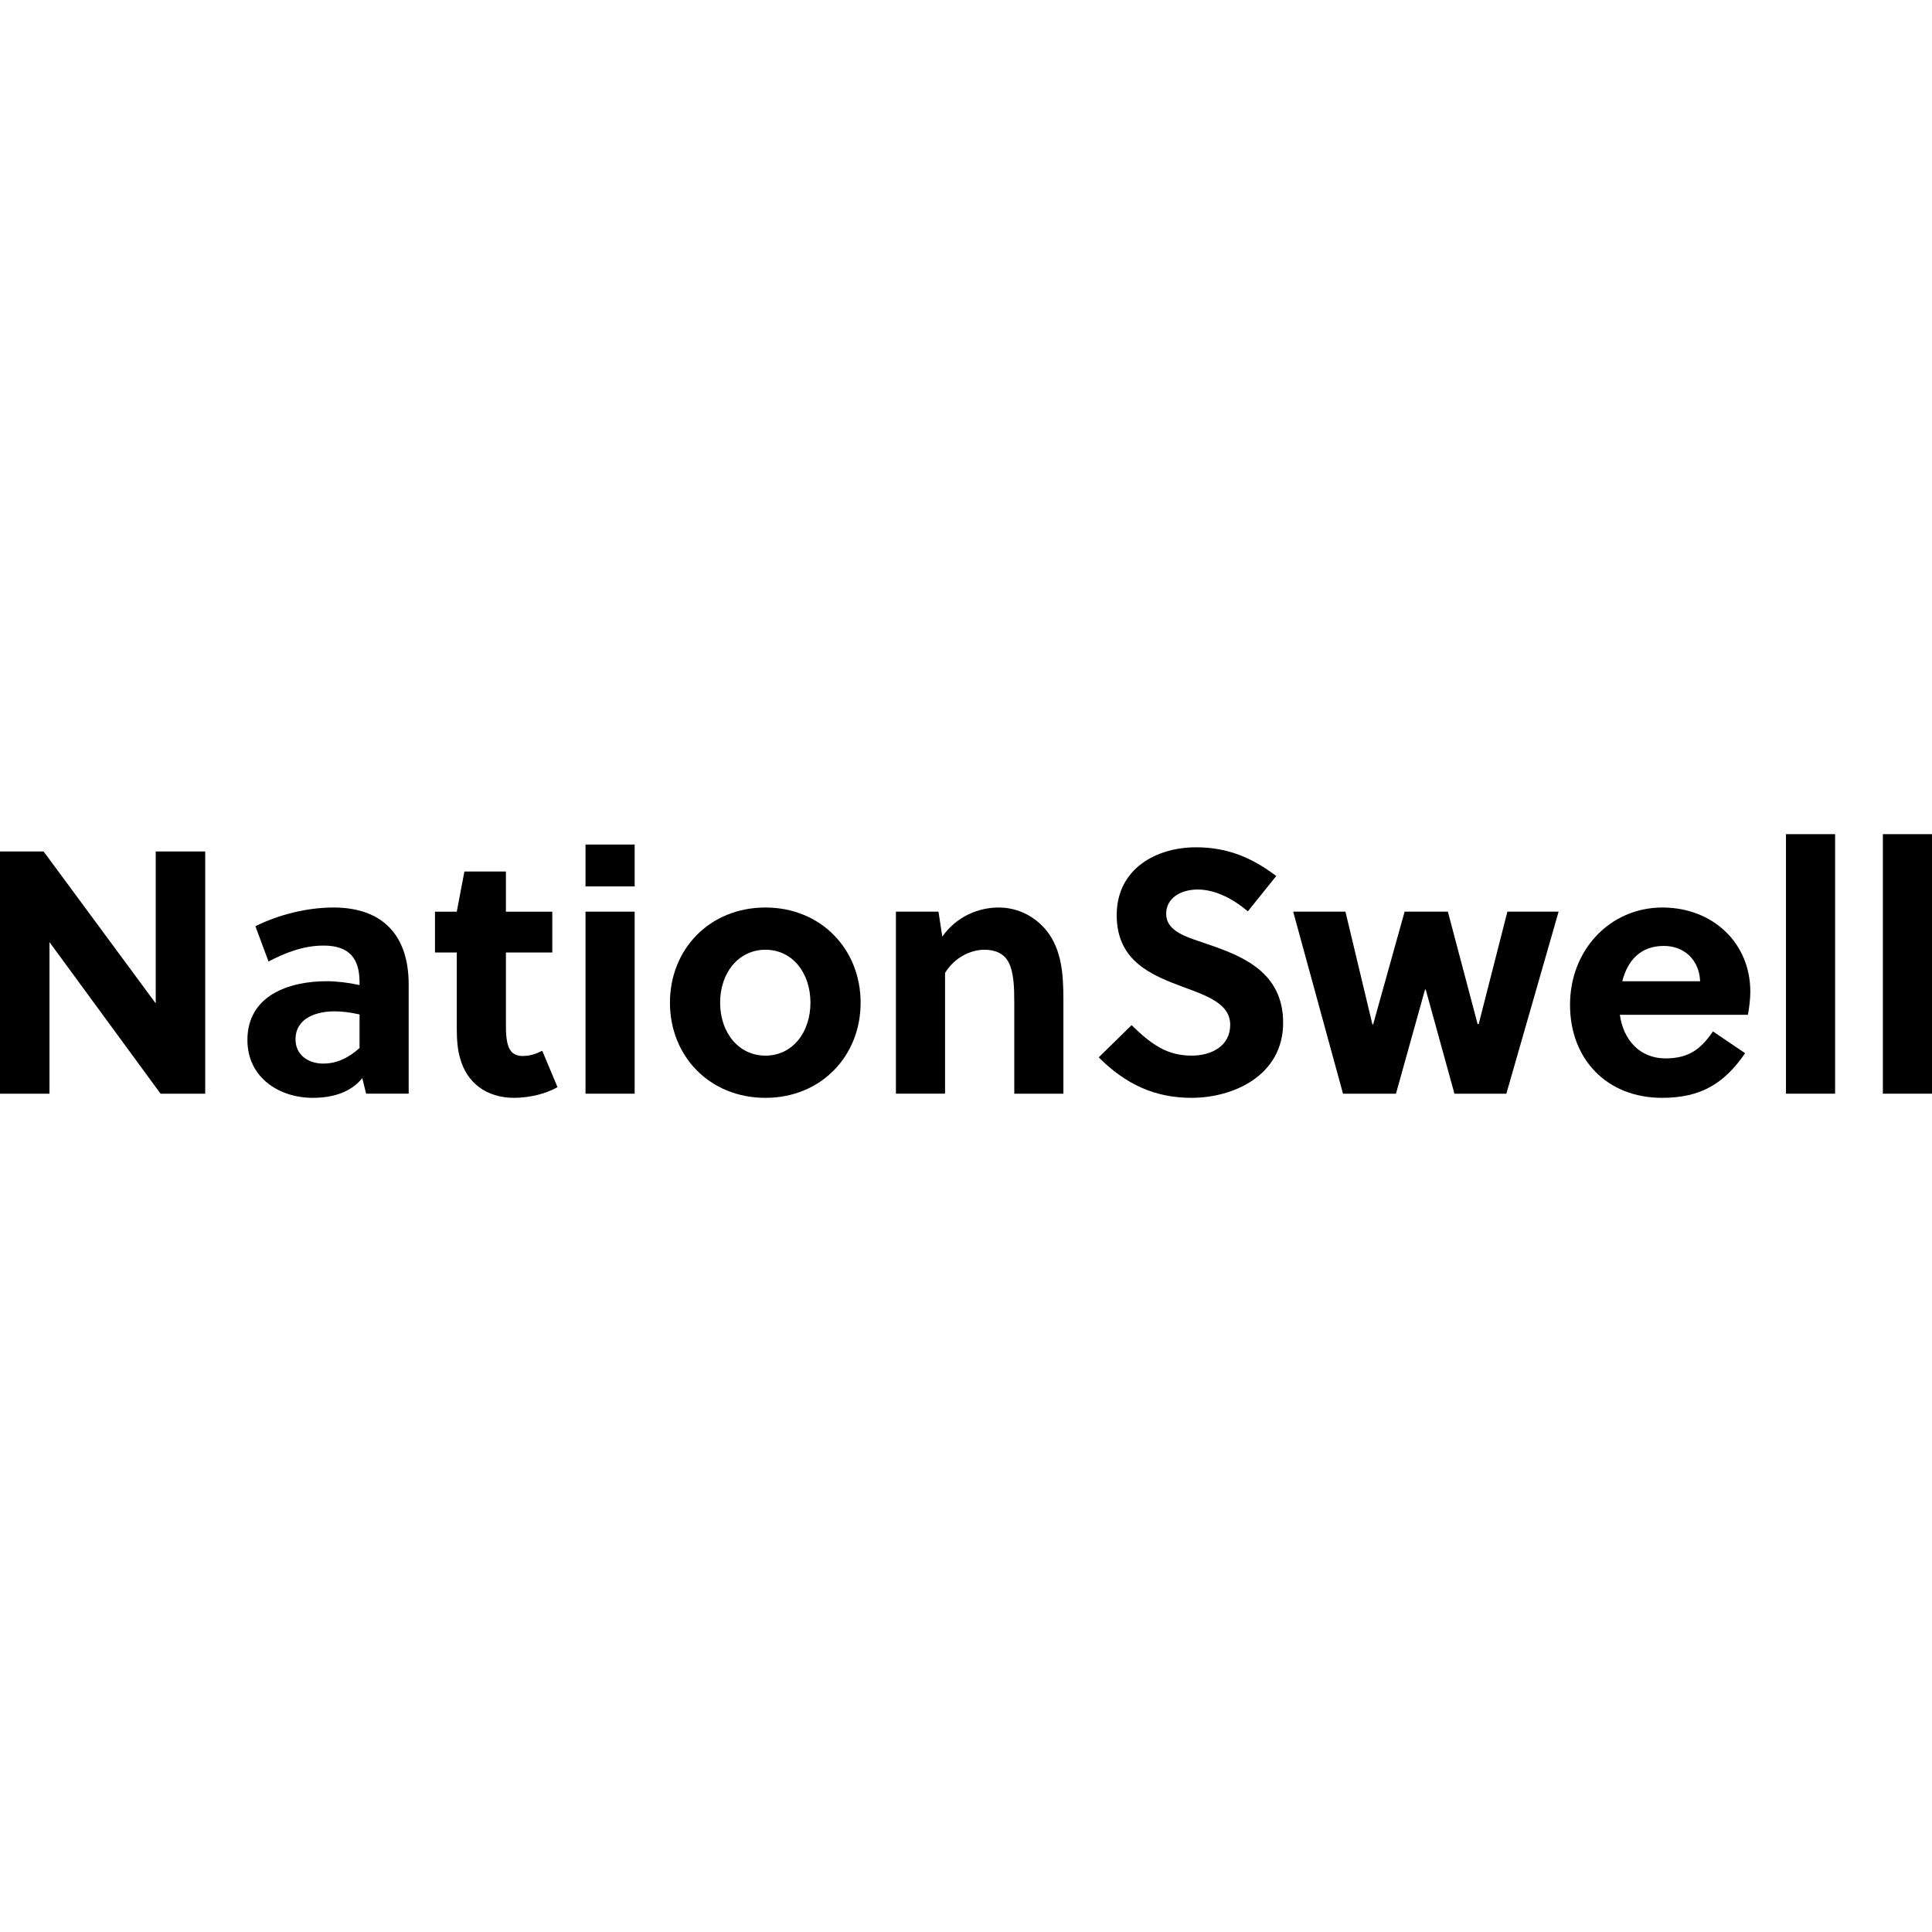 <?xml version="1.0" encoding="utf-8"?>
<!-- Generator: Adobe Illustrator 17.0.0, SVG Export Plug-In . SVG Version: 6.00 Build 0)  -->
<!DOCTYPE svg PUBLIC "-//W3C//DTD SVG 1.1//EN" "http://www.w3.org/Graphics/SVG/1.1/DTD/svg11.dtd">
<svg version="1.1" id="Layer_1" xmlns="http://www.w3.org/2000/svg" xmlns:xlink="http://www.w3.org/1999/xlink" x="0px" y="0px"
	 width="600px" height="600px" viewBox="0 0 600 600" enable-background="new 0 0 600 600" xml:space="preserve">
<g>
	<polygon points="48.36,311.607 13.541,264.428 0,264.428 0,339.656 15.368,339.656 15.368,292.585 49.865,339.656 63.728,339.656 
		63.728,264.428 48.36,264.428 	"/>
	<path d="M103.599,281.838c-8.382,0-17.087,2.257-24.288,5.803l4.084,10.962c4.944-2.579,10.639-4.944,17.087-4.944
		c8.275,0,11.176,4.299,11.176,11.392v0.86c-3.546-0.752-7.093-1.182-10.21-1.182c-11.714,0-24.61,4.406-24.61,18.269
		c0,11.607,9.78,17.947,20.311,17.947c6.018,0,11.714-1.612,15.368-6.126l1.182,4.836h13.218v-33.96
		C126.919,290.973,119.289,281.838,103.599,281.838z M111.659,325.47c-3.224,2.902-6.878,4.836-11.284,4.836
		c-4.514,0-8.598-2.579-8.598-7.523c0-6.663,6.556-8.705,12.144-8.705c2.364,0,4.836,0.323,7.738,0.967V325.47z"/>
	<path d="M162.277,327.942c-3.224,0-4.514-2.042-4.944-5.374c-0.215-1.612-0.215-3.116-0.215-4.836v-21.923h14.401v-12.681h-14.401
		v-12.466h-12.896l-2.364,12.466h-6.77v12.681h6.77v23.535c0,3.332,0.215,6.663,1.074,9.457c2.042,7.308,7.953,12.144,16.765,12.144
		c4.406,0,9.78-1.182,13.434-3.332l-4.729-11.284C166.468,327.297,164.641,327.942,162.277,327.942z"/>
	<rect x="181.836" y="283.128" width="15.26" height="56.528"/>
	<rect x="181.836" y="262.279" width="15.26" height="13.003"/>
	<path d="M237.72,281.838c-17.302,0-29.661,12.896-29.661,29.554c0,16.657,12.359,29.554,29.661,29.554
		c17.195,0,29.554-12.896,29.554-29.554C267.274,294.734,254.915,281.838,237.72,281.838z M237.72,327.834
		c-8.382,0-14.078-7.2-14.078-16.442c0-9.242,5.696-16.443,14.078-16.443c8.382,0,13.971,7.2,13.971,16.443
		C251.691,320.634,246.103,327.834,237.72,327.834z"/>
	<path d="M310.154,281.838c-6.233,0-13.004,2.687-17.517,9.027l-1.182-7.738h-13.218v56.528h15.26v-37.506
		c2.794-4.621,7.738-7.2,12.251-7.2c3.331,0,6.126,1.182,7.522,3.976c1.612,3.224,1.72,7.953,1.72,12.144v28.586h15.26v-29.339
		c0-8.06-0.645-15.368-5.051-21.064C321.653,284.74,316.28,281.838,310.154,281.838z"/>
	<path d="M375.066,293.229c-5.803-2.042-12.897-3.654-12.897-9.457c0-4.943,4.621-7.523,9.78-7.523
		c5.803,0,11.392,3.224,15.583,6.771l8.812-10.962c-7.63-5.803-15.26-8.92-24.932-8.92c-12.467,0-24.611,6.771-24.611,21.064
		c0,14.401,10.962,18.699,20.741,22.353c7.63,2.794,14.508,5.266,14.508,11.714c0,6.663-5.91,9.564-11.929,9.564
		c-7.845,0-12.574-3.546-18.699-9.457l-10.21,9.995c8.168,8.167,17.195,12.574,28.801,12.574c13.111,0,28.479-6.986,28.479-23.321
		C398.494,301.827,385.705,296.883,375.066,293.229z"/>
	<polygon points="459.213,318.055 458.891,318.055 449.648,283.128 436.215,283.128 426.435,318.162 426.221,318.162 
		417.838,283.128 401.611,283.128 417.085,339.656 433.528,339.656 442.555,307.308 442.771,307.308 451.69,339.656 467.81,339.656 
		484.038,283.128 468.133,283.128 	"/>
	<path d="M516.28,281.838c-16.228,0-28.694,13.111-28.694,30.198c0,16.98,11.499,28.909,28.587,28.909
		c12.144,0,19.344-4.514,25.792-13.863l-9.994-6.77c-3.654,5.373-7.415,8.382-14.723,8.382c-8.06,0-13.111-5.803-14.186-13.541
		h39.763c0.43-2.257,0.752-4.943,0.752-7.2C543.578,292.907,531.971,281.838,516.28,281.838z M503.814,304.729
		c1.612-6.341,5.588-10.962,12.896-10.962c6.233,0,10.962,4.191,11.284,10.962H503.814z"/>
	<rect x="554.648" y="259.055" width="15.26" height="80.601"/>
	<rect x="584.74" y="259.055" width="15.26" height="80.601"/>
</g>
</svg>

